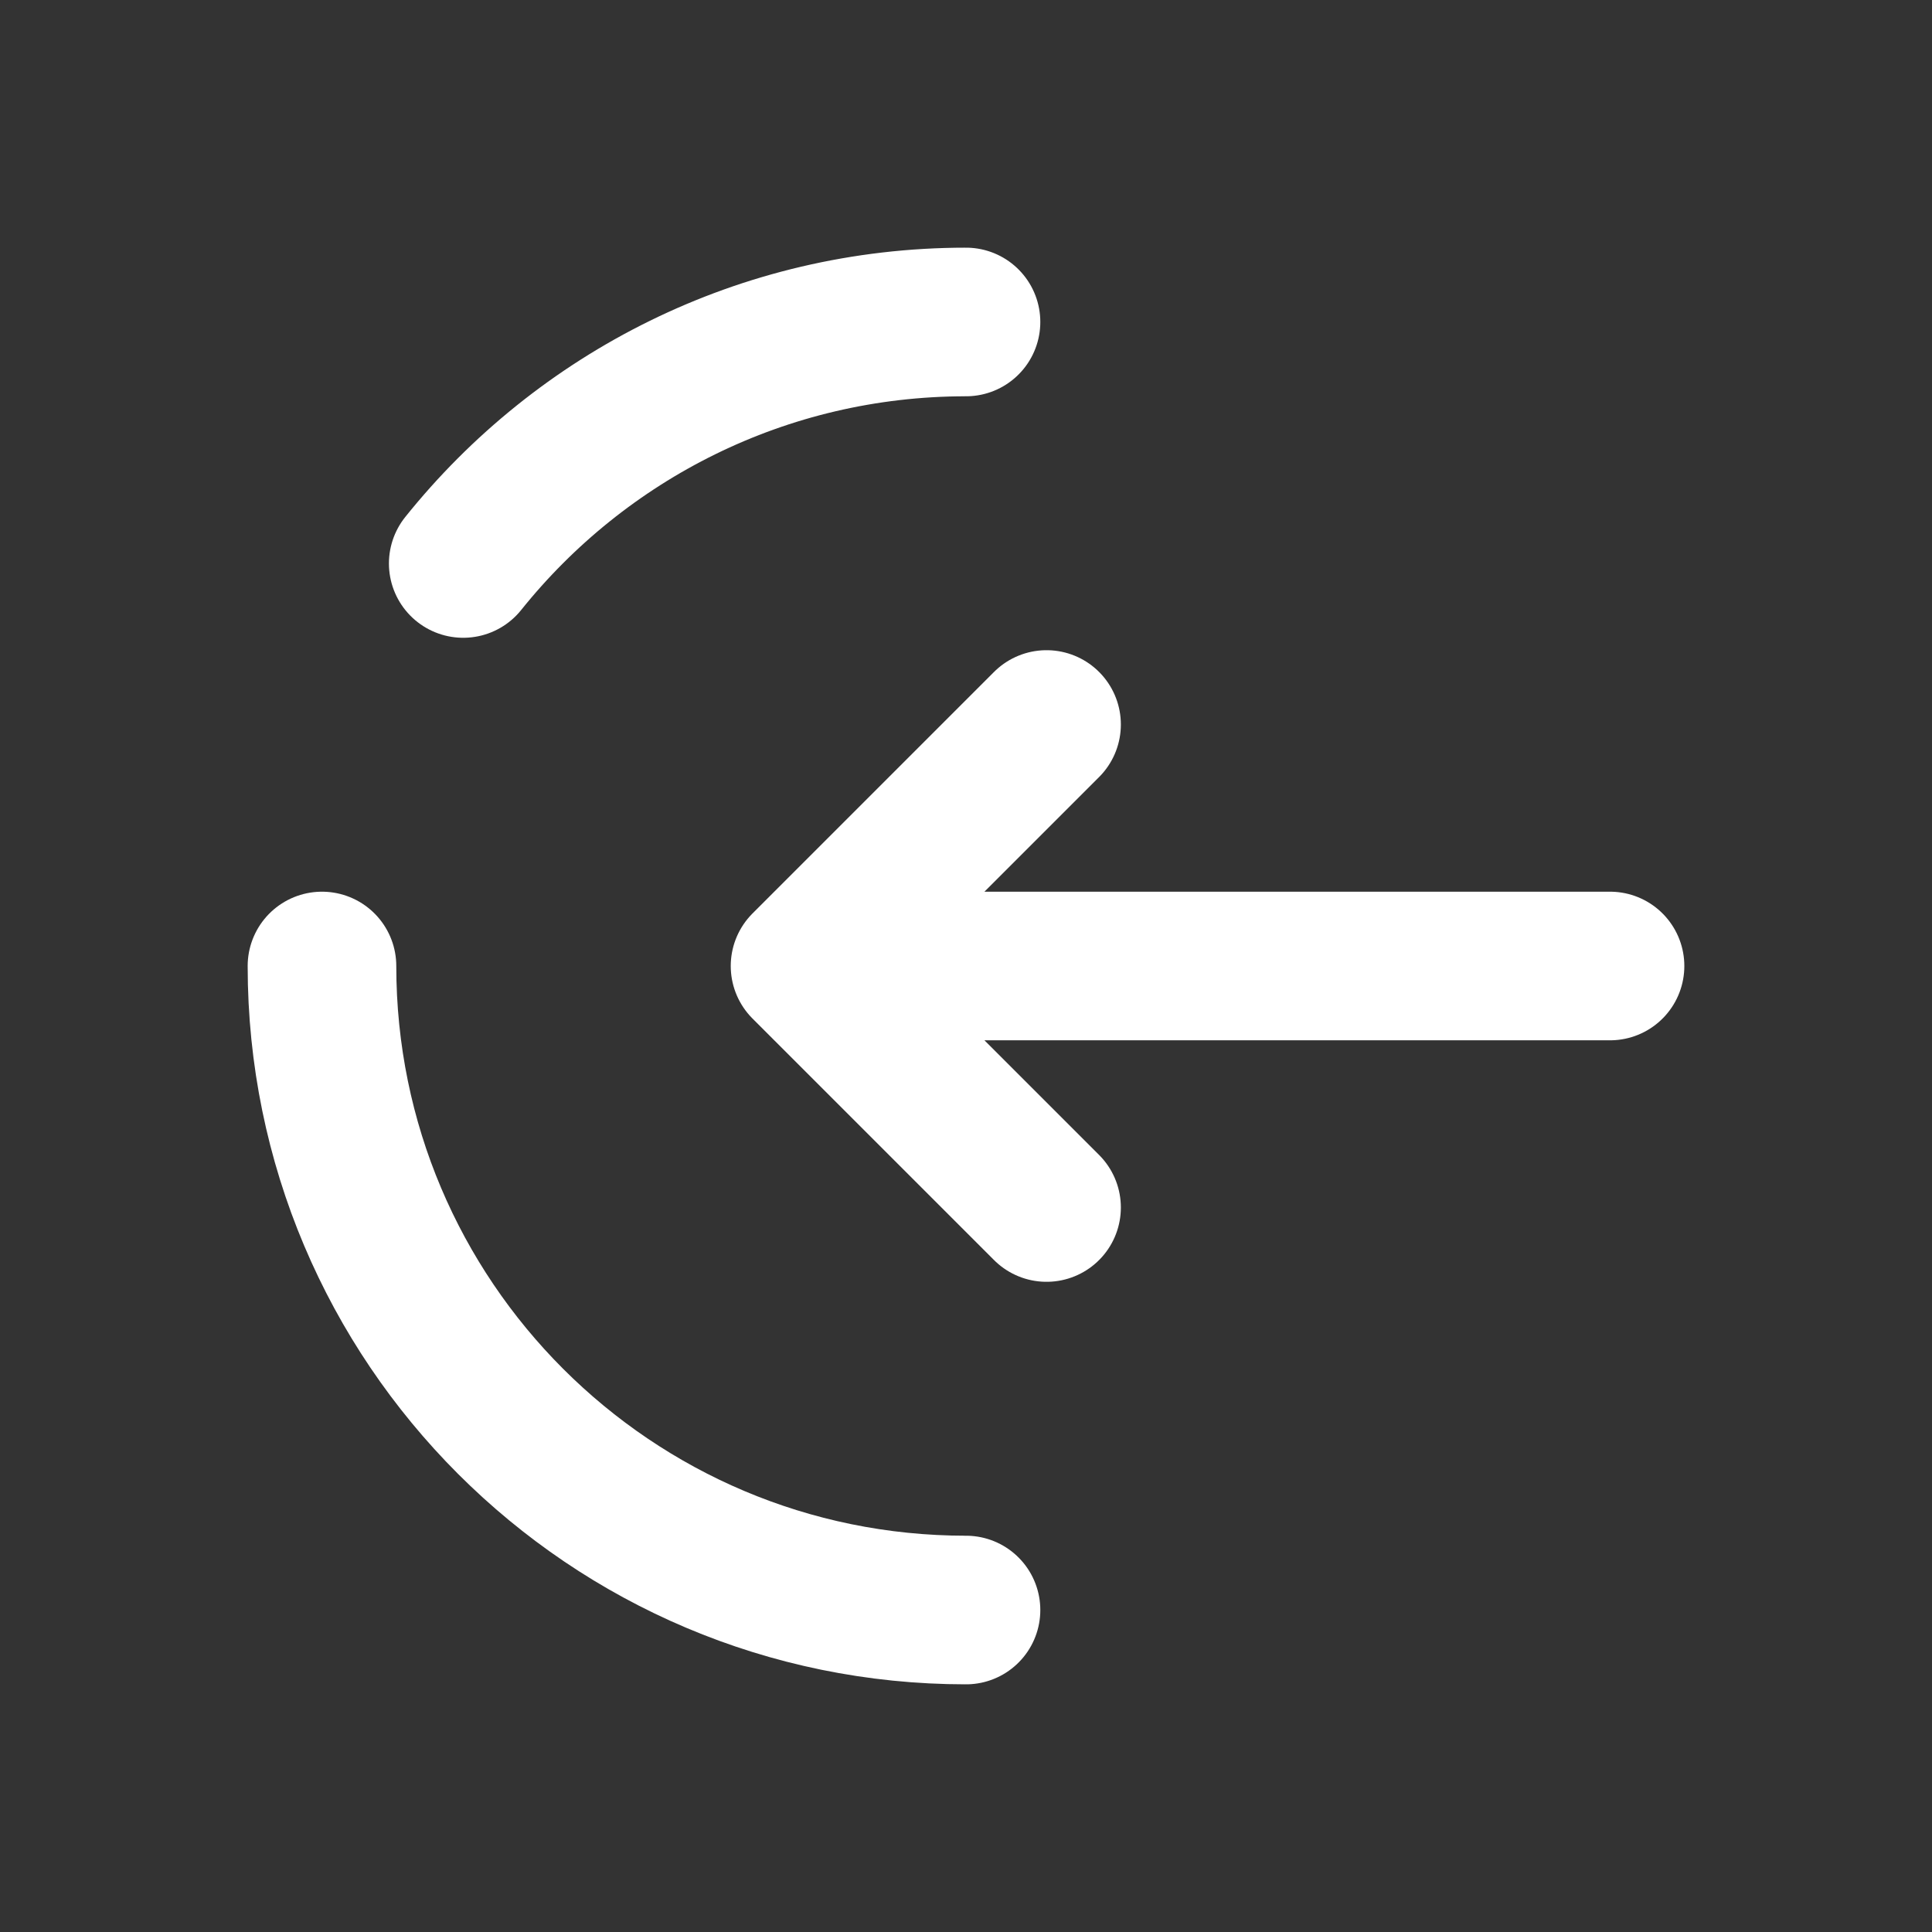 <svg width="26" height="26" viewBox="0 0 26 26" fill="none" xmlns="http://www.w3.org/2000/svg">
<rect x="0" y="0" width="26" height="26" fill="#333333" stroke="none"/>
<path d="M4.333 13C4.333 17.787 8.214 21.667 13 21.667M13 4.333C10.263 4.333 7.822 5.602 6.234 7.583" stroke="white" stroke-width="2" stroke-linecap="round"/>
<path d="M21.667 13H10.834M10.834 13L14.084 16.25M10.834 13L14.084 9.75" stroke="white" stroke-width="2" stroke-linecap="round" stroke-linejoin="round"/>
</svg>
